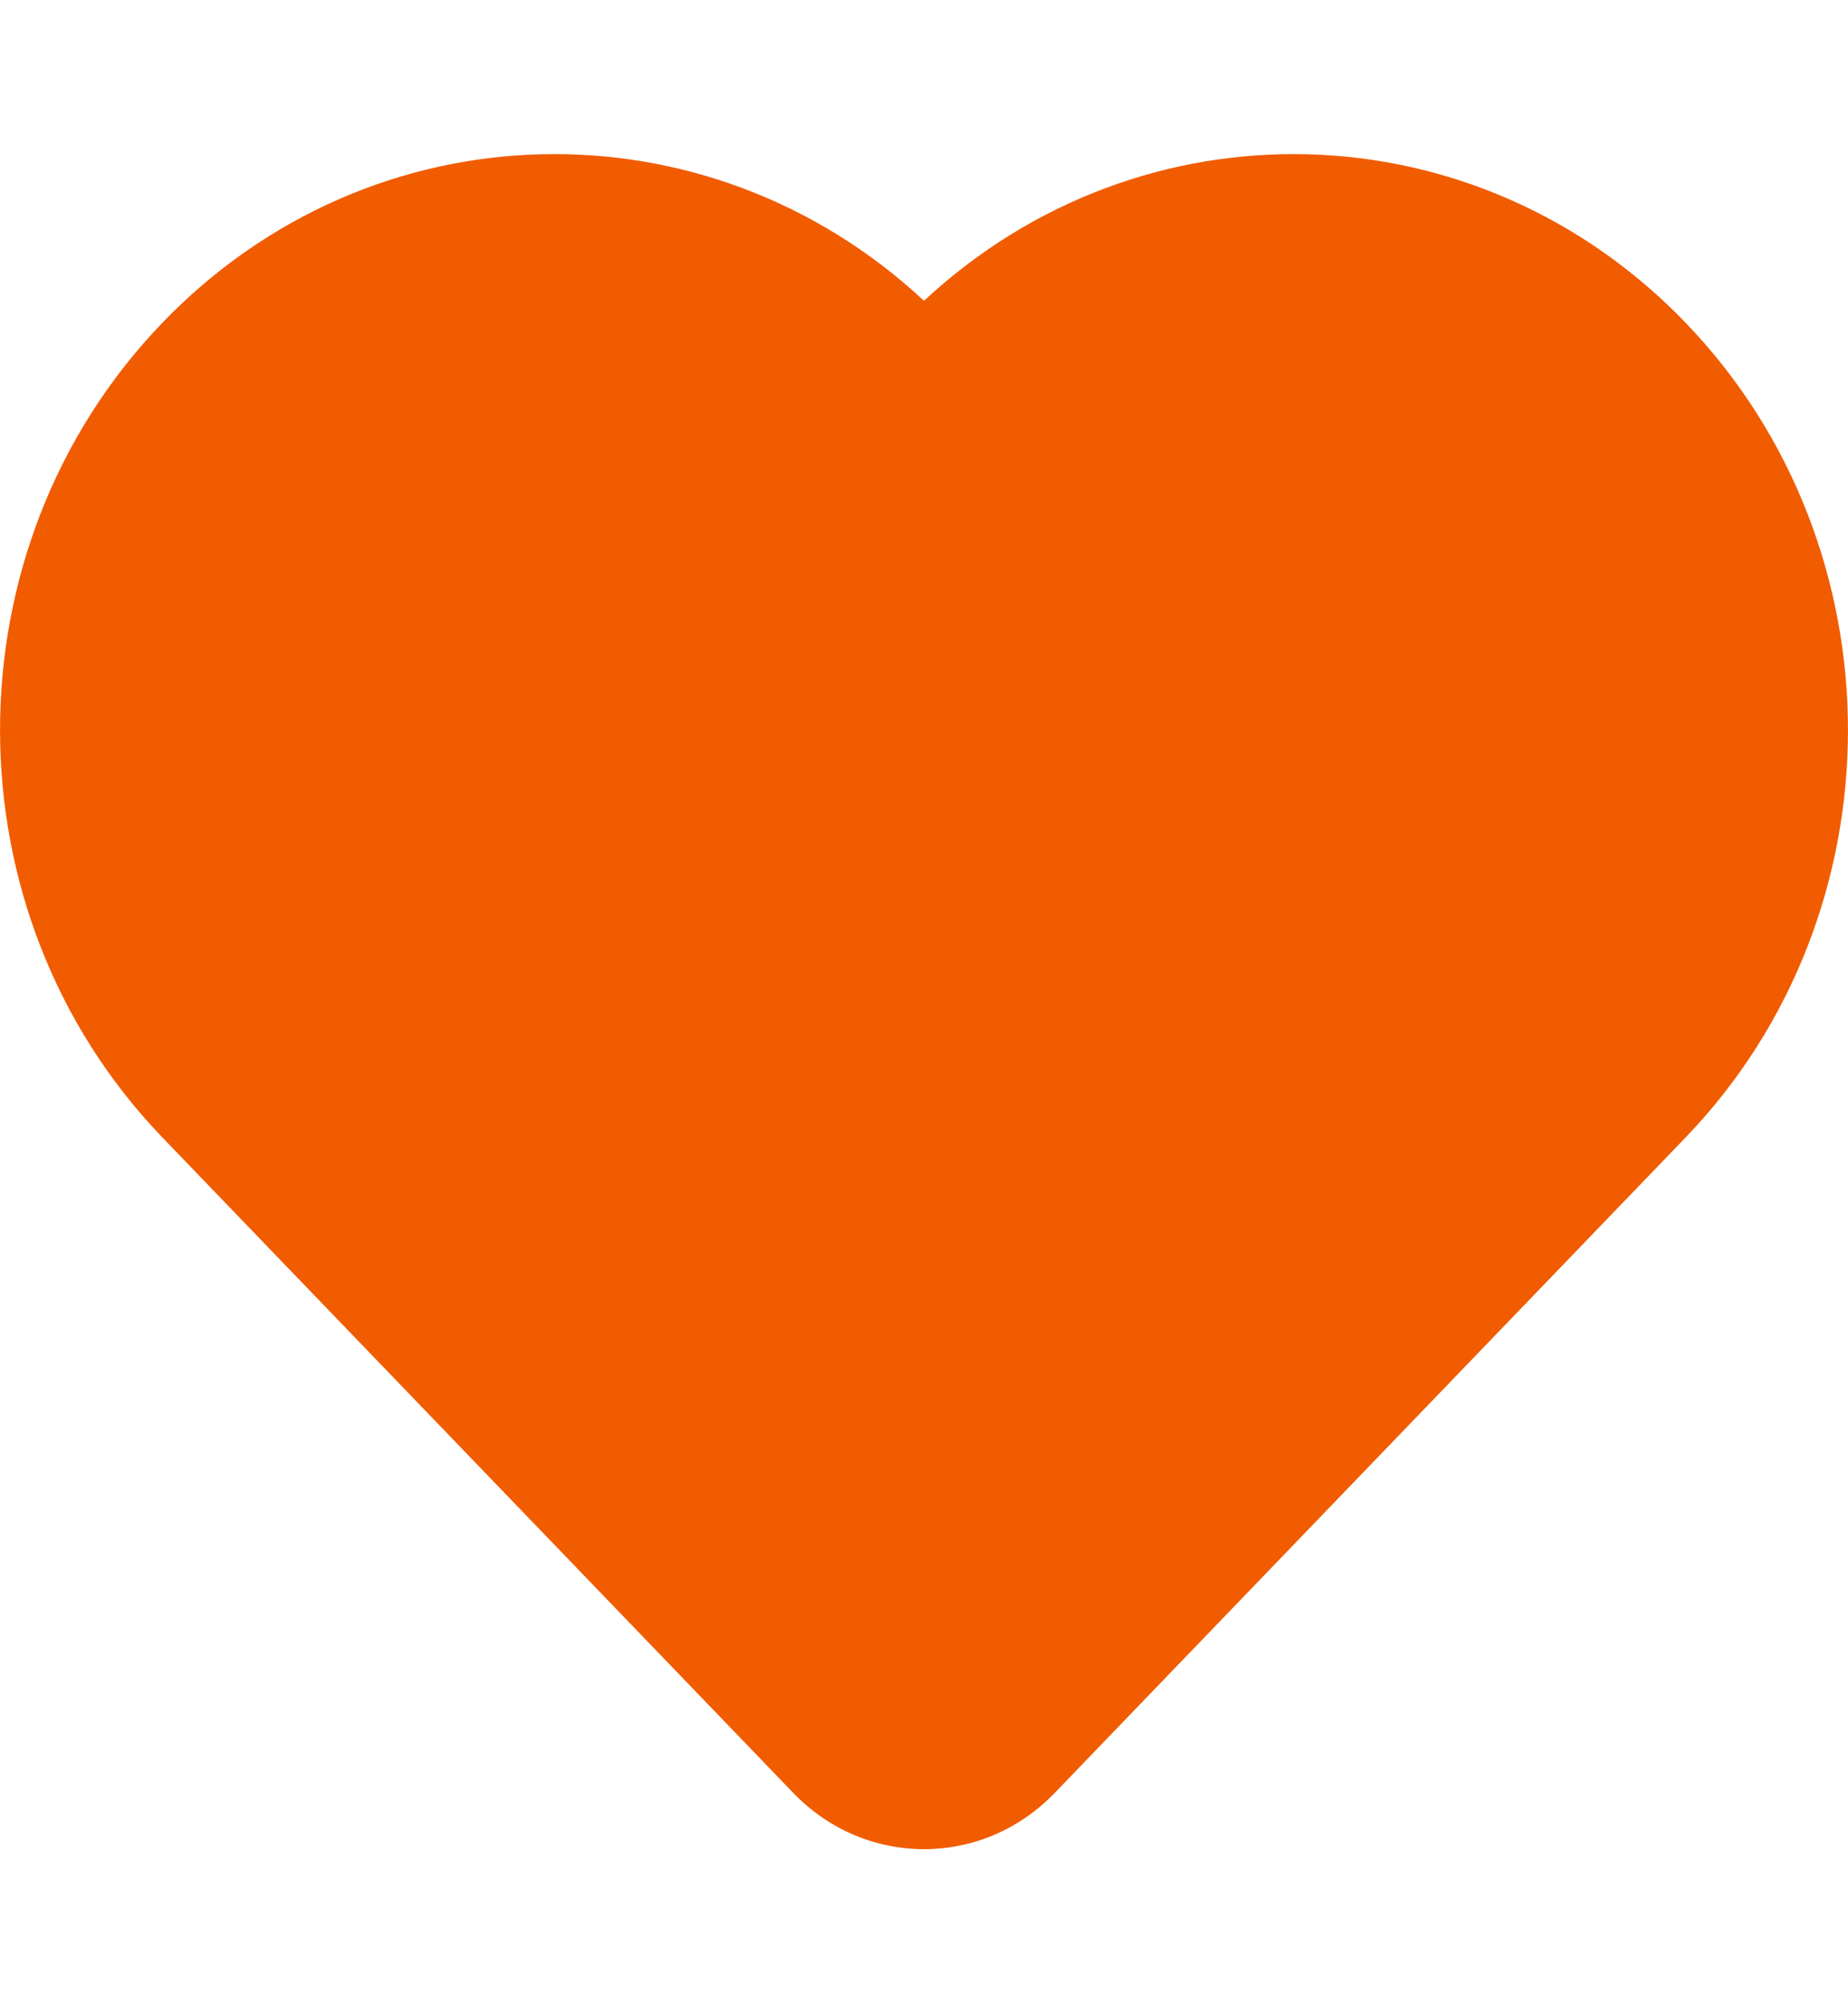 <svg width="12" height="13" viewBox="0 0 12 13" fill="none" xmlns="http://www.w3.org/2000/svg">
<g id="heartt">
<path id="Path" d="M6 1.952C4.587 0.637 2.413 0.684 1.054 2.095C-0.351 3.555 -0.351 5.921 1.054 7.381L5.151 11.635C5.62 12.122 6.38 12.122 6.849 11.635L10.946 7.381C12.351 5.921 12.351 3.555 10.946 2.095C9.587 0.684 7.413 0.637 6 1.952Z" fill="#F15C00"/>
</g>
</svg>

